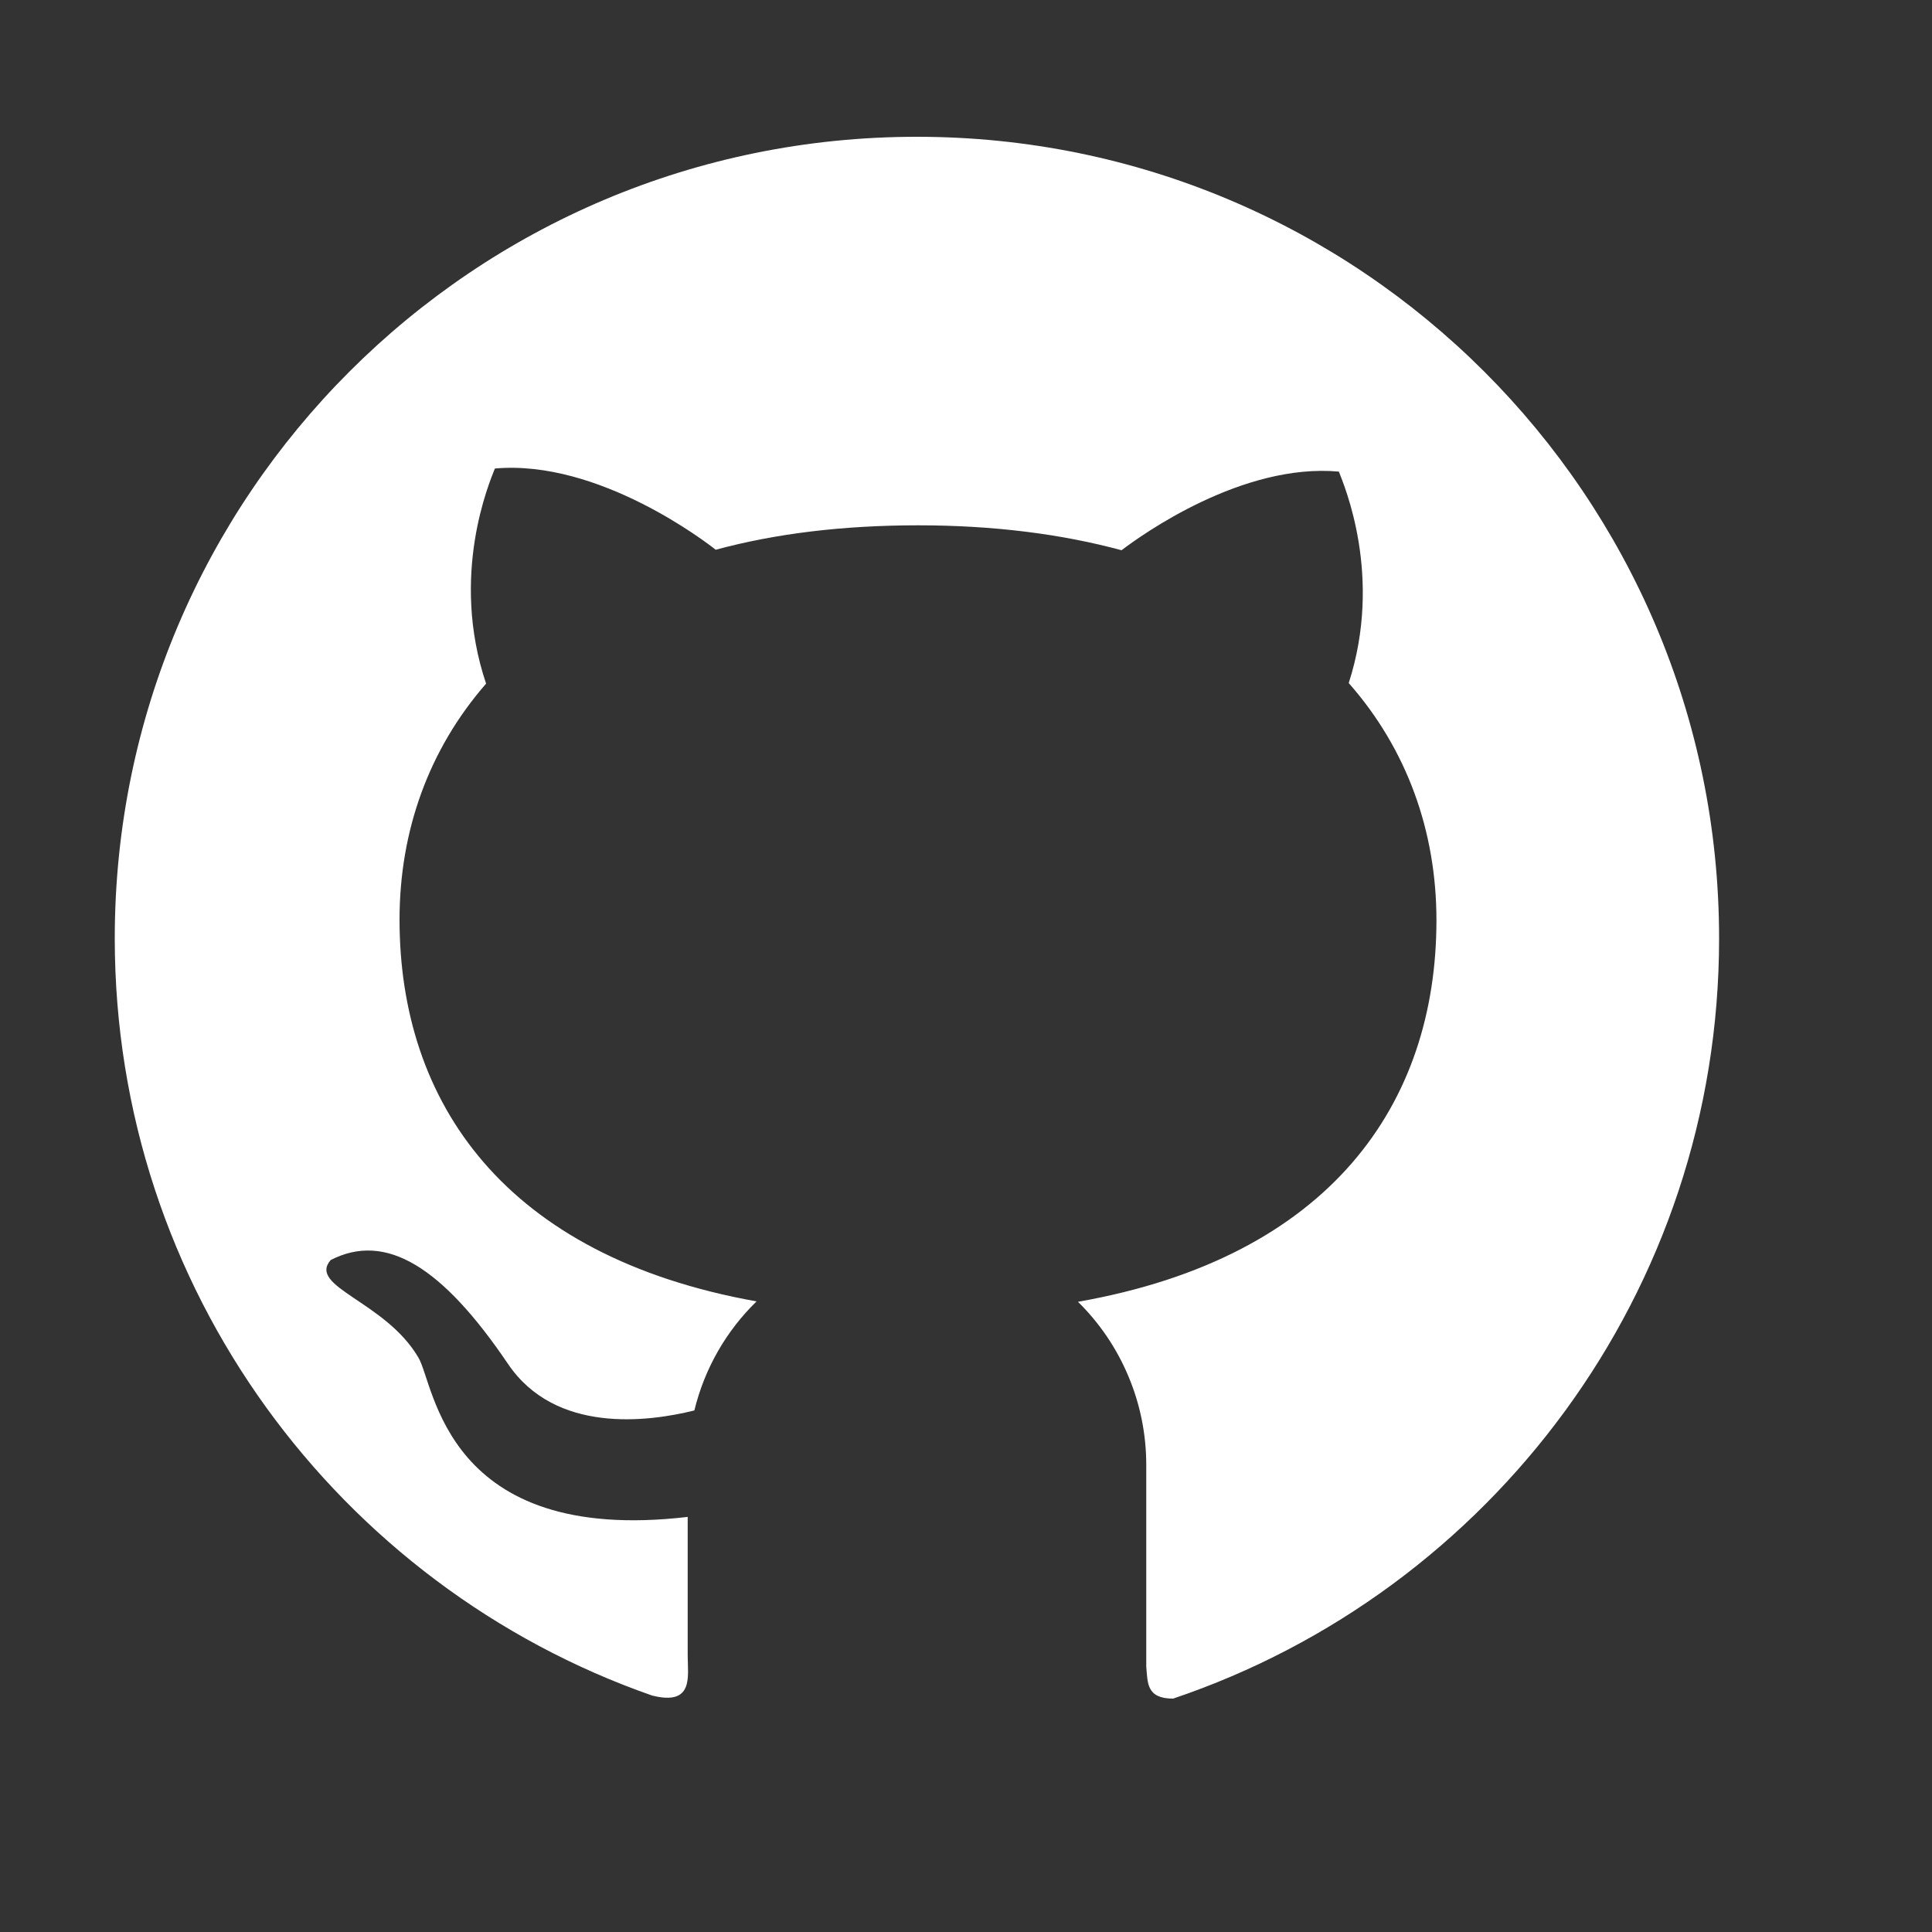 <svg width="20" height="20" viewBox="0 0 20 20" fill="none" xmlns="http://www.w3.org/2000/svg">
<rect x="0" y="0" width="20" height="20" fill="#333333" stroke="none"/>
<path d="M9.493 1.416C4.904 1.414 1.188 5.128 1.188 9.713C1.188 13.339 3.512 16.421 6.75 17.552C7.186 17.662 7.119 17.352 7.119 17.141V15.703C4.602 15.998 4.5 14.331 4.331 14.053C3.989 13.47 3.182 13.322 3.423 13.044C3.997 12.749 4.581 13.118 5.258 14.118C5.748 14.844 6.704 14.721 7.188 14.601C7.294 14.165 7.52 13.775 7.832 13.472C5.223 13.005 4.136 11.413 4.136 9.52C4.136 8.602 4.438 7.758 5.032 7.077C4.654 5.954 5.067 4.993 5.123 4.85C6.201 4.754 7.322 5.622 7.409 5.691C8.021 5.525 8.721 5.438 9.504 5.438C10.29 5.438 10.992 5.529 11.61 5.696C11.819 5.537 12.858 4.791 13.86 4.882C13.914 5.024 14.319 5.963 13.962 7.071C14.564 7.754 14.87 8.605 14.87 9.526C14.87 11.422 13.775 13.016 11.159 13.476C11.383 13.696 11.561 13.959 11.682 14.249C11.804 14.539 11.866 14.85 11.866 15.165V17.252C11.881 17.419 11.866 17.584 12.144 17.584C15.43 16.476 17.796 13.372 17.796 9.715C17.796 5.128 14.077 1.416 9.493 1.416Z" fill="white"/>
</svg>
